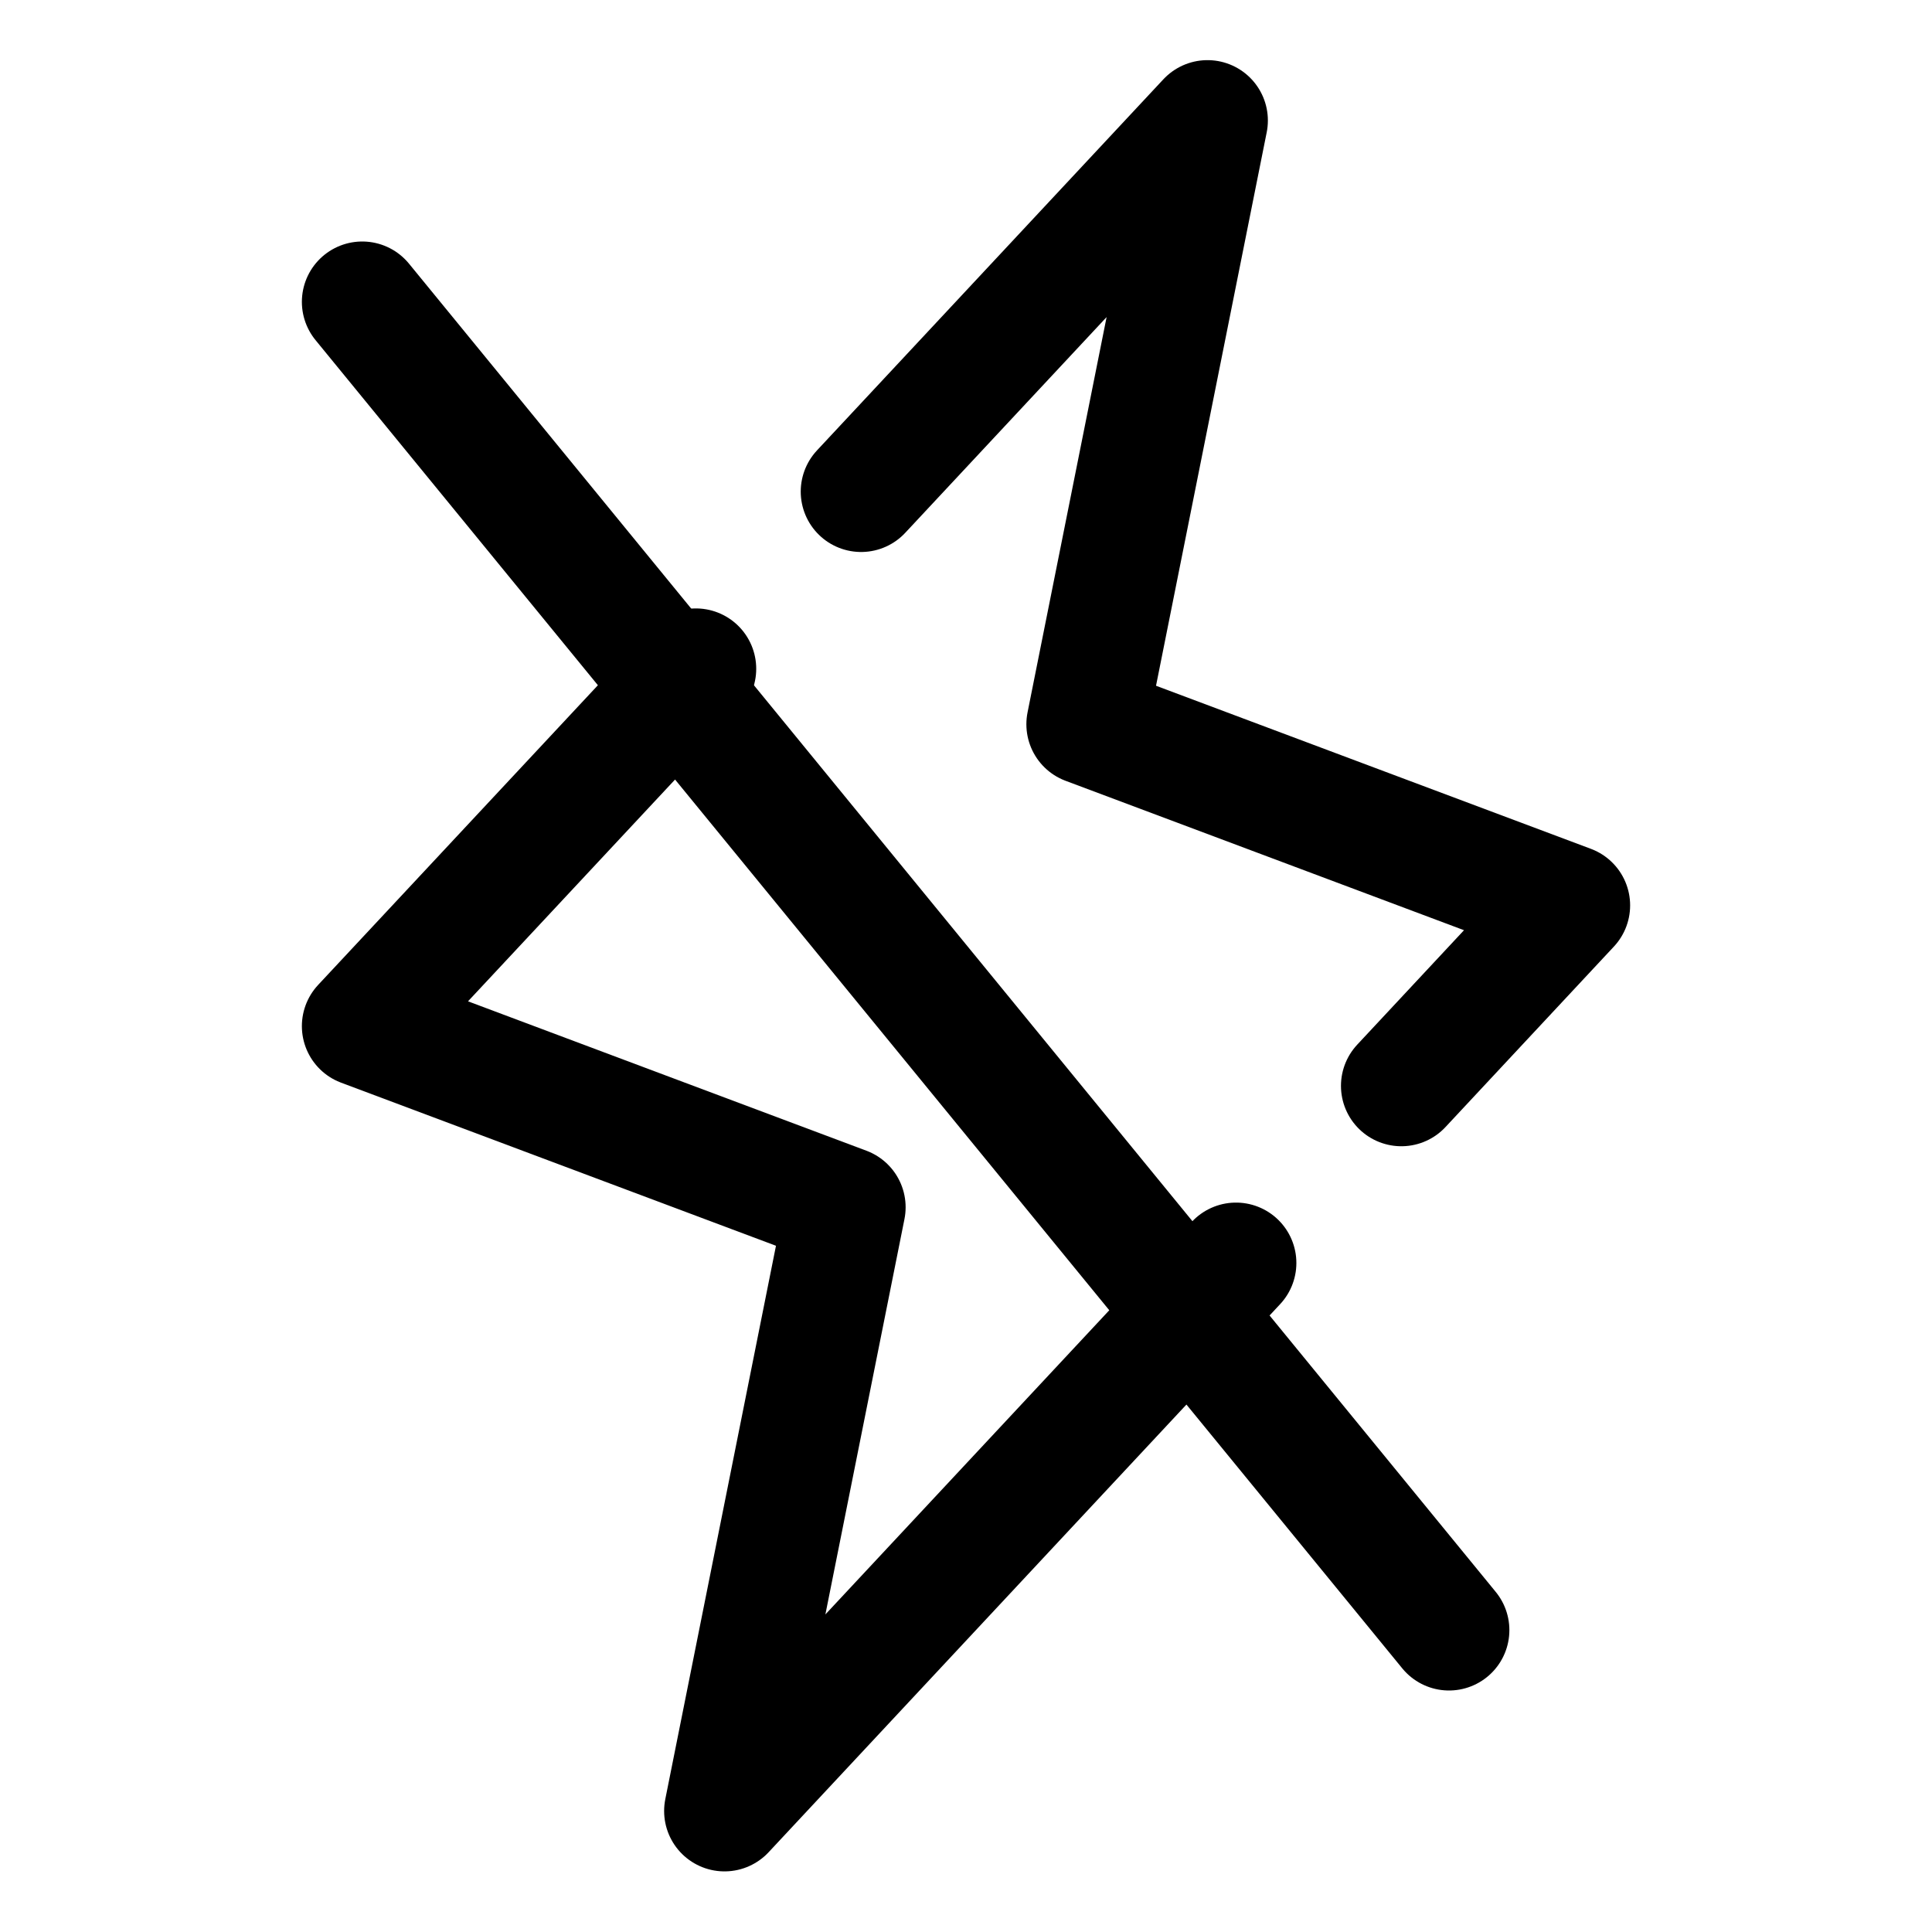 <svg width="24" height="24" viewBox="0 0 24 24" fill="none" xmlns="http://www.w3.org/2000/svg">
<path d="M4.5 3.75L18 20.25" stroke="black" stroke-width="1.5" stroke-linecap="round" stroke-linejoin="round"/>
<path d="M15.354 15.689L9 22.497L10.5 14.997L4.5 12.747L8.644 8.308" stroke="black" stroke-width="1.5" stroke-linecap="round" stroke-linejoin="round"/>
<path d="M10.697 6.107L15 1.497L13.5 8.997L19.5 11.247L17.408 13.489" stroke="black" stroke-width="1.5" stroke-linecap="round" stroke-linejoin="round"/>
</svg>
